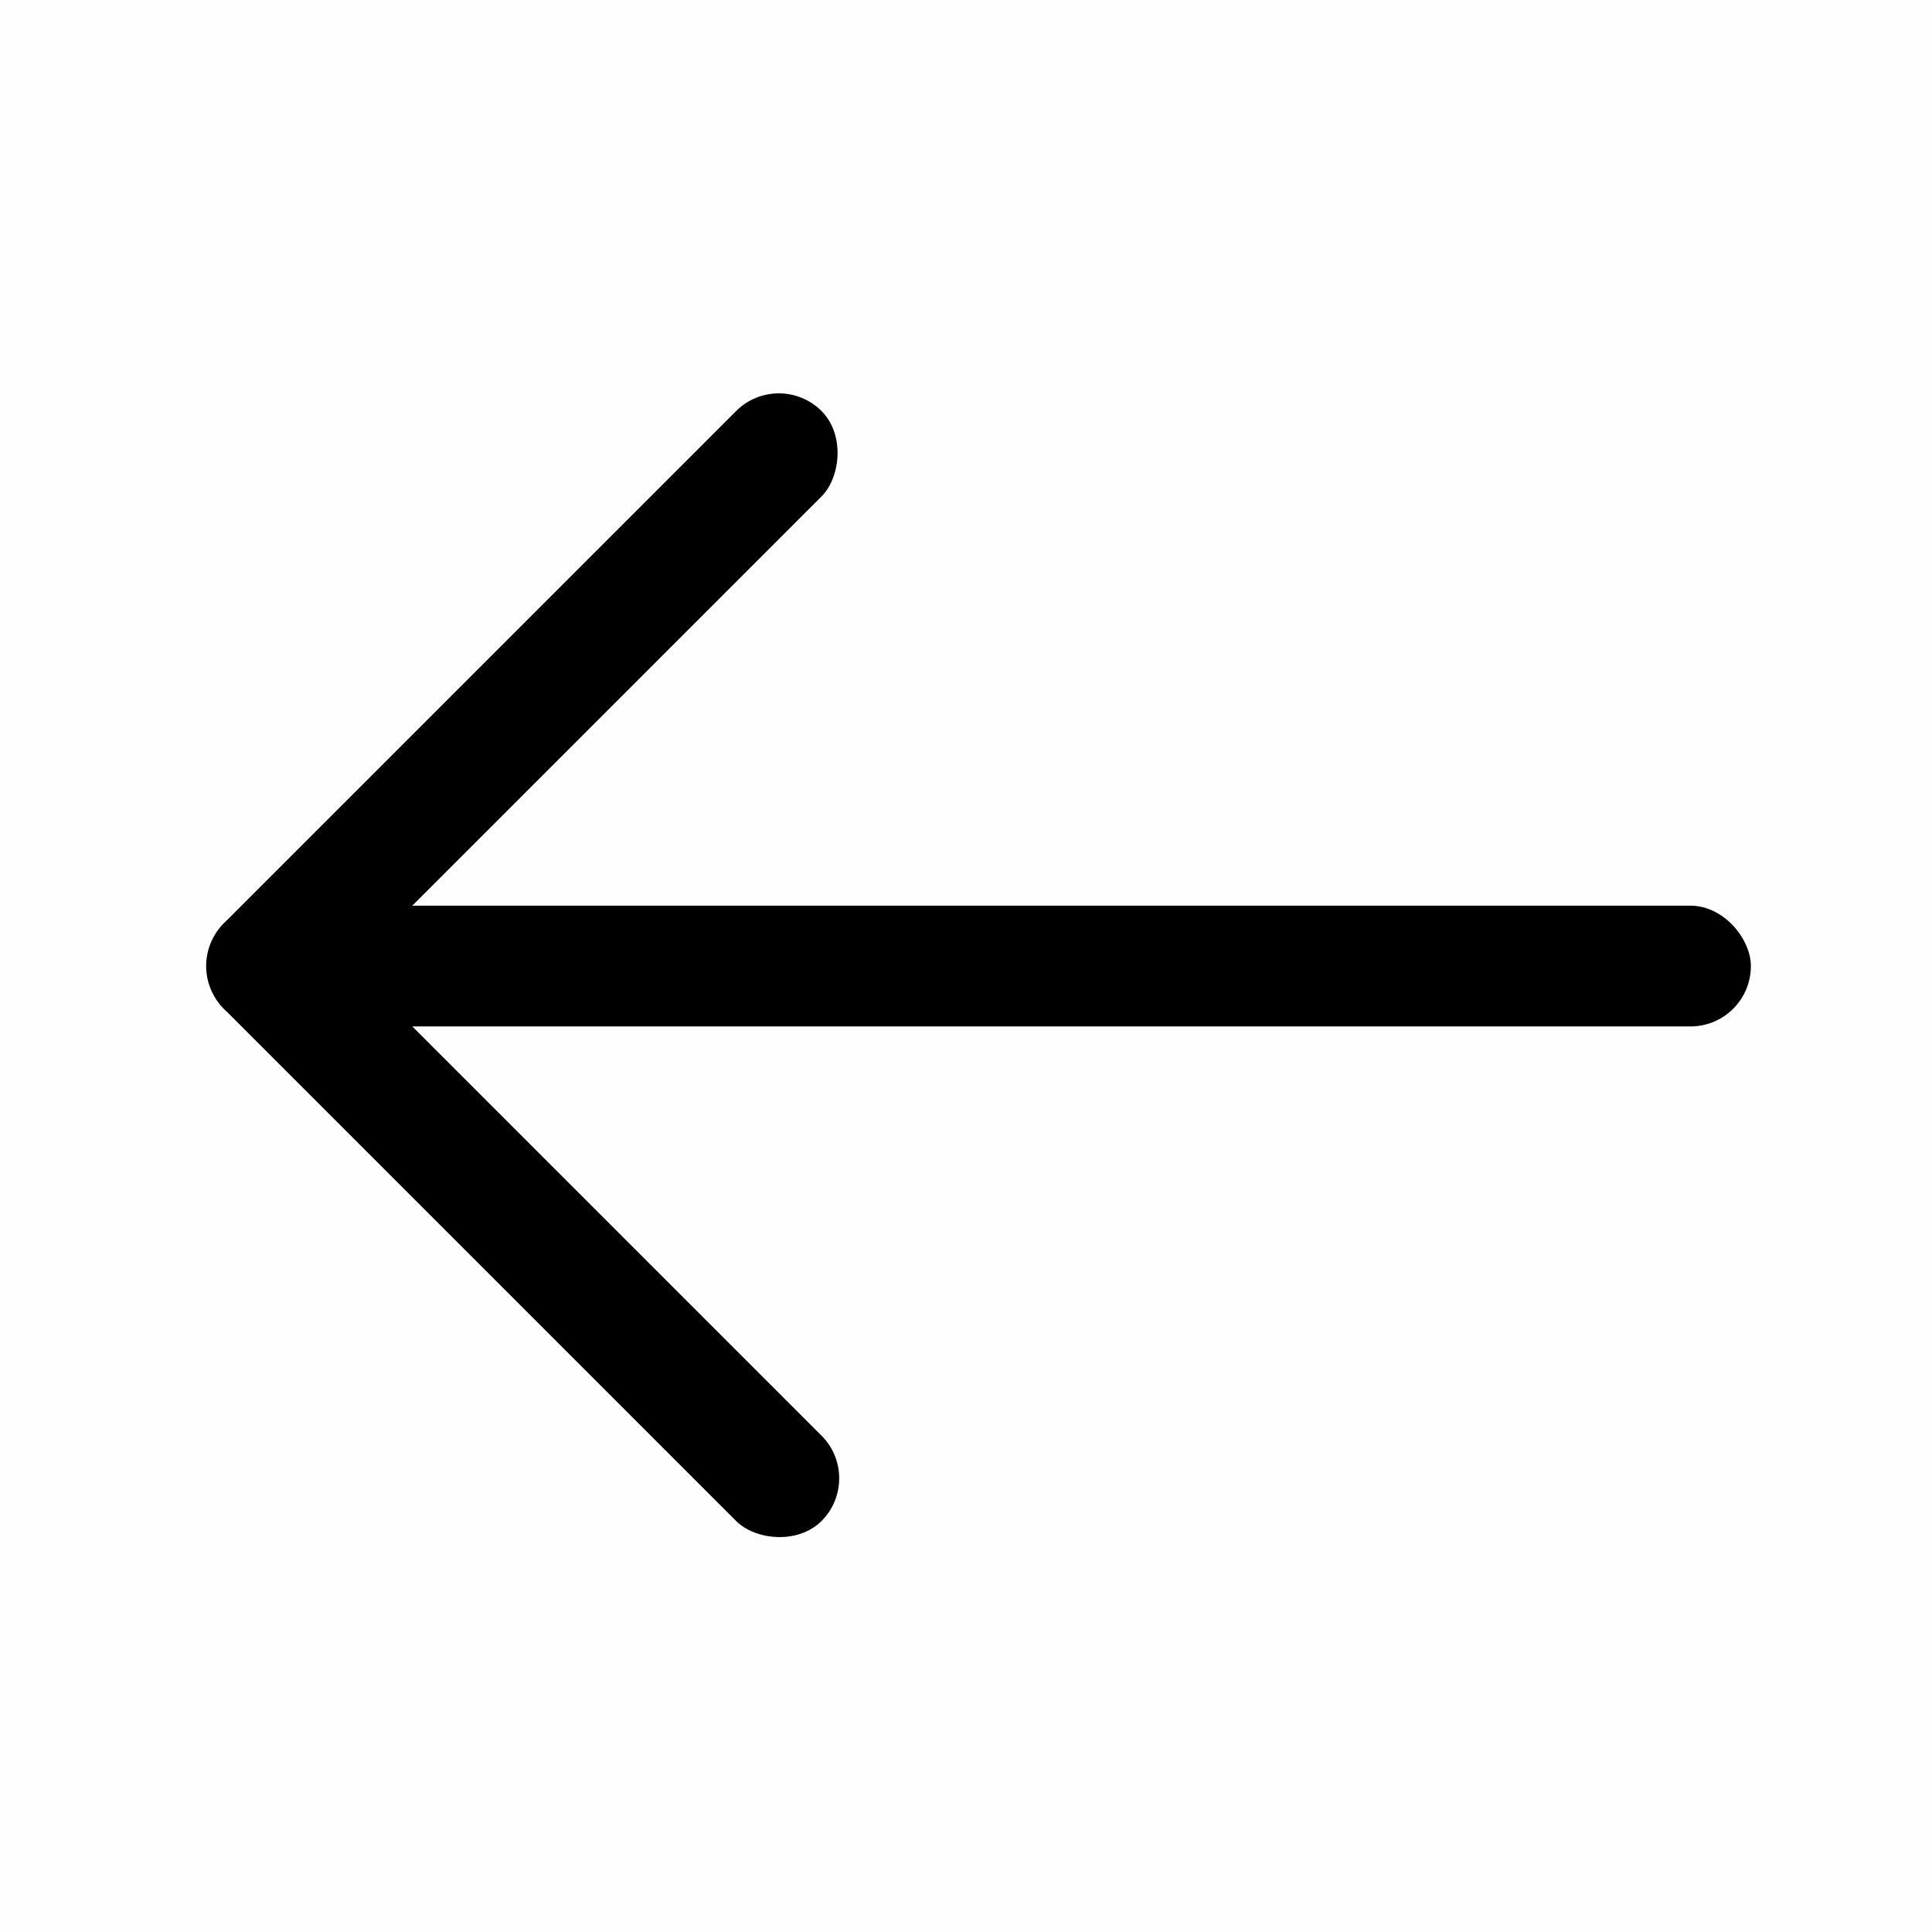 <svg id="back_32" xmlns="http://www.w3.org/2000/svg" width="32" height="32" viewBox="0 0 32 32">
  <rect id="container" width="32" height="32" fill="#111" opacity="0.004"/>
  <g id="arrow_back" transform="translate(7.646 146.514) rotate(-135)">
    <rect id="slope" width="2" height="14" rx="1" transform="translate(95.572 103.002) rotate(180)"/>
    <rect id="slope-2" data-name="slope" width="2" height="14" rx="1" transform="translate(95.572 89.002) rotate(90)"/>
    <rect id="bar" width="24" height="2" rx="1" transform="translate(76.48 106.679) rotate(-45)"/>
  </g>
</svg>
